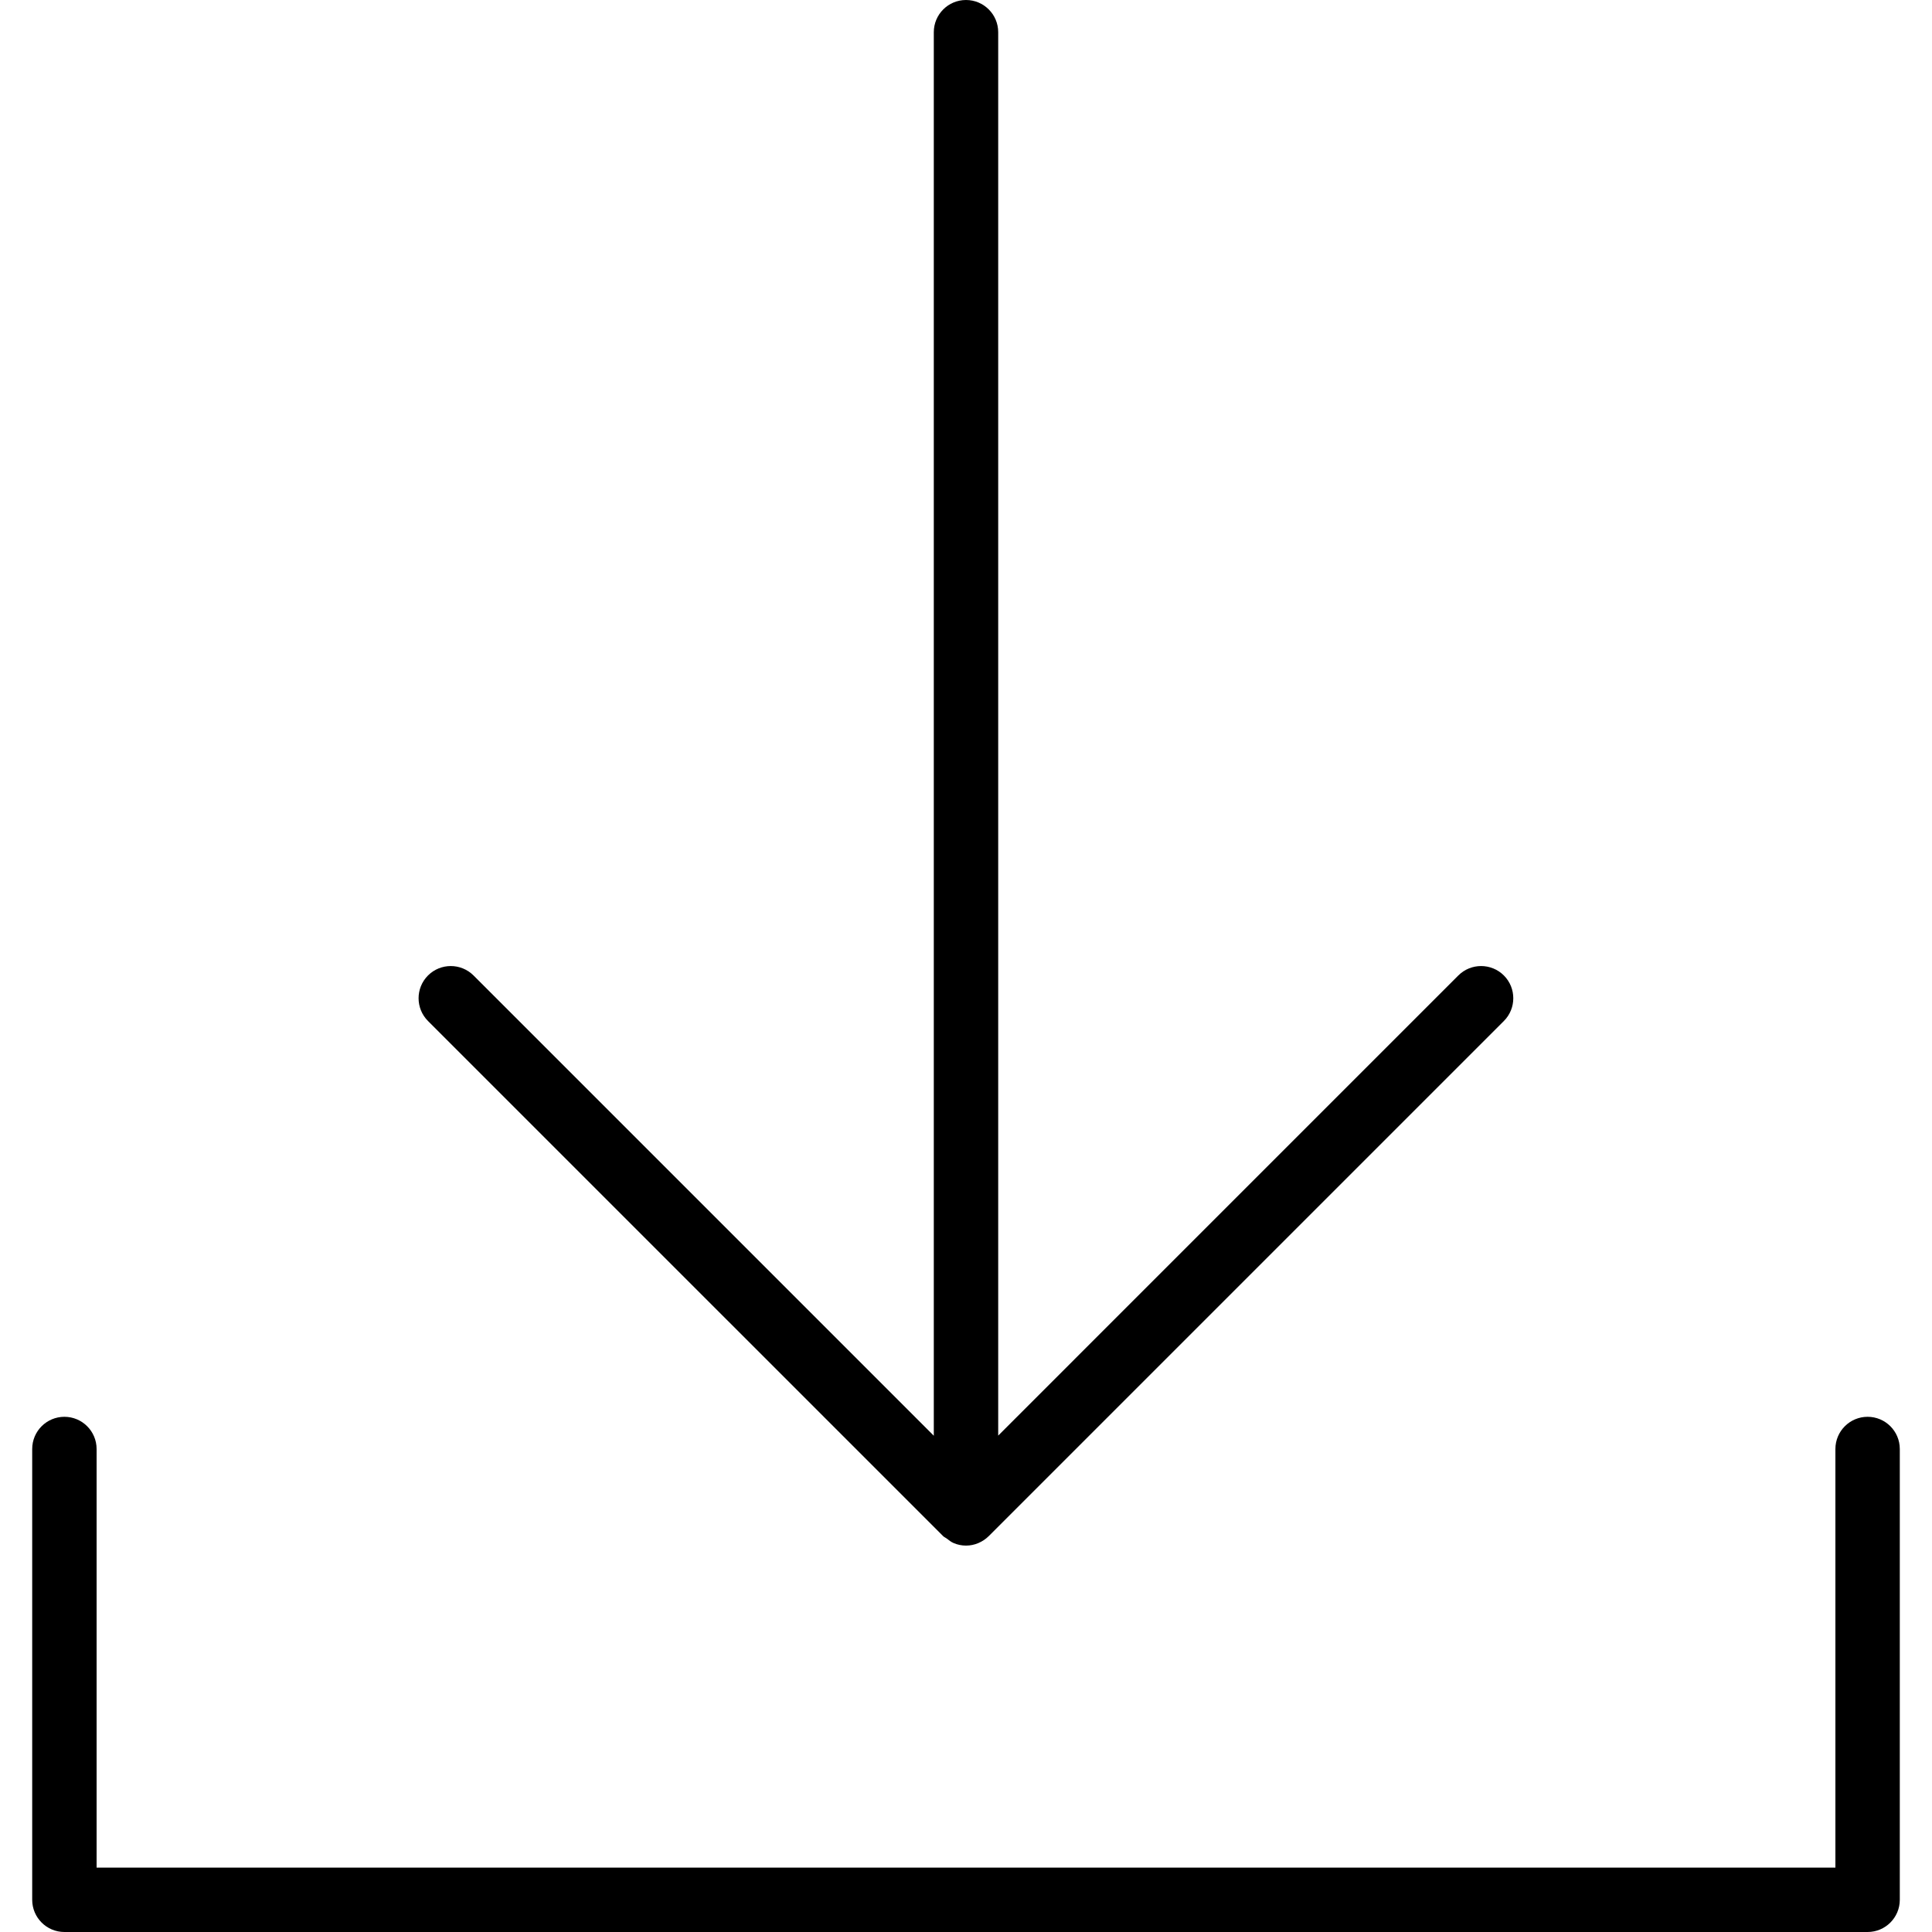 <?xml version="1.0" encoding="iso-8859-1"?>
<!-- Generator: Adobe Illustrator 19.0.0, SVG Export Plug-In . SVG Version: 6.00 Build 0)  -->
<svg version="1.1" id="Layer_1" xmlns="http://www.w3.org/2000/svg" xmlns:xlink="http://www.w3.org/1999/xlink" x="0px" y="0px"
	 viewBox="0 0 30 30" style="enable-background:new 0 0 30 30;" xml:space="preserve">
<g>
	<g>
		<path d="M14.646,23.854c0.017,0.016,0.038,0.023,0.056,0.037c0.034,0.026,0.067,0.054,0.107,0.07C14.87,23.987,14.935,24,15,24
			c0.065,0,0.13-0.013,0.191-0.039c0.062-0.026,0.118-0.064,0.165-0.111l7.996-7.996c0.195-0.195,0.195-0.512,0-0.707
			s-0.512-0.195-0.707,0L15.5,22.292V0.5C15.5,0.224,15.276,0,15,0s-0.5,0.224-0.5,0.5v21.794l-7.147-7.147
			c-0.195-0.195-0.512-0.195-0.707,0s-0.195,0.512,0,0.707L14.646,23.854z M29,22c-0.276,0-0.5,0.224-0.5,0.5V29h-27v-6.5
			C1.5,22.224,1.276,22,1,22s-0.5,0.224-0.5,0.5v7C0.5,29.776,0.724,30,1,30h28c0.276,0,0.5-0.224,0.5-0.5v-7
			C29.5,22.224,29.276,22,29,22z"/>
	</g>
</g>
</svg>
